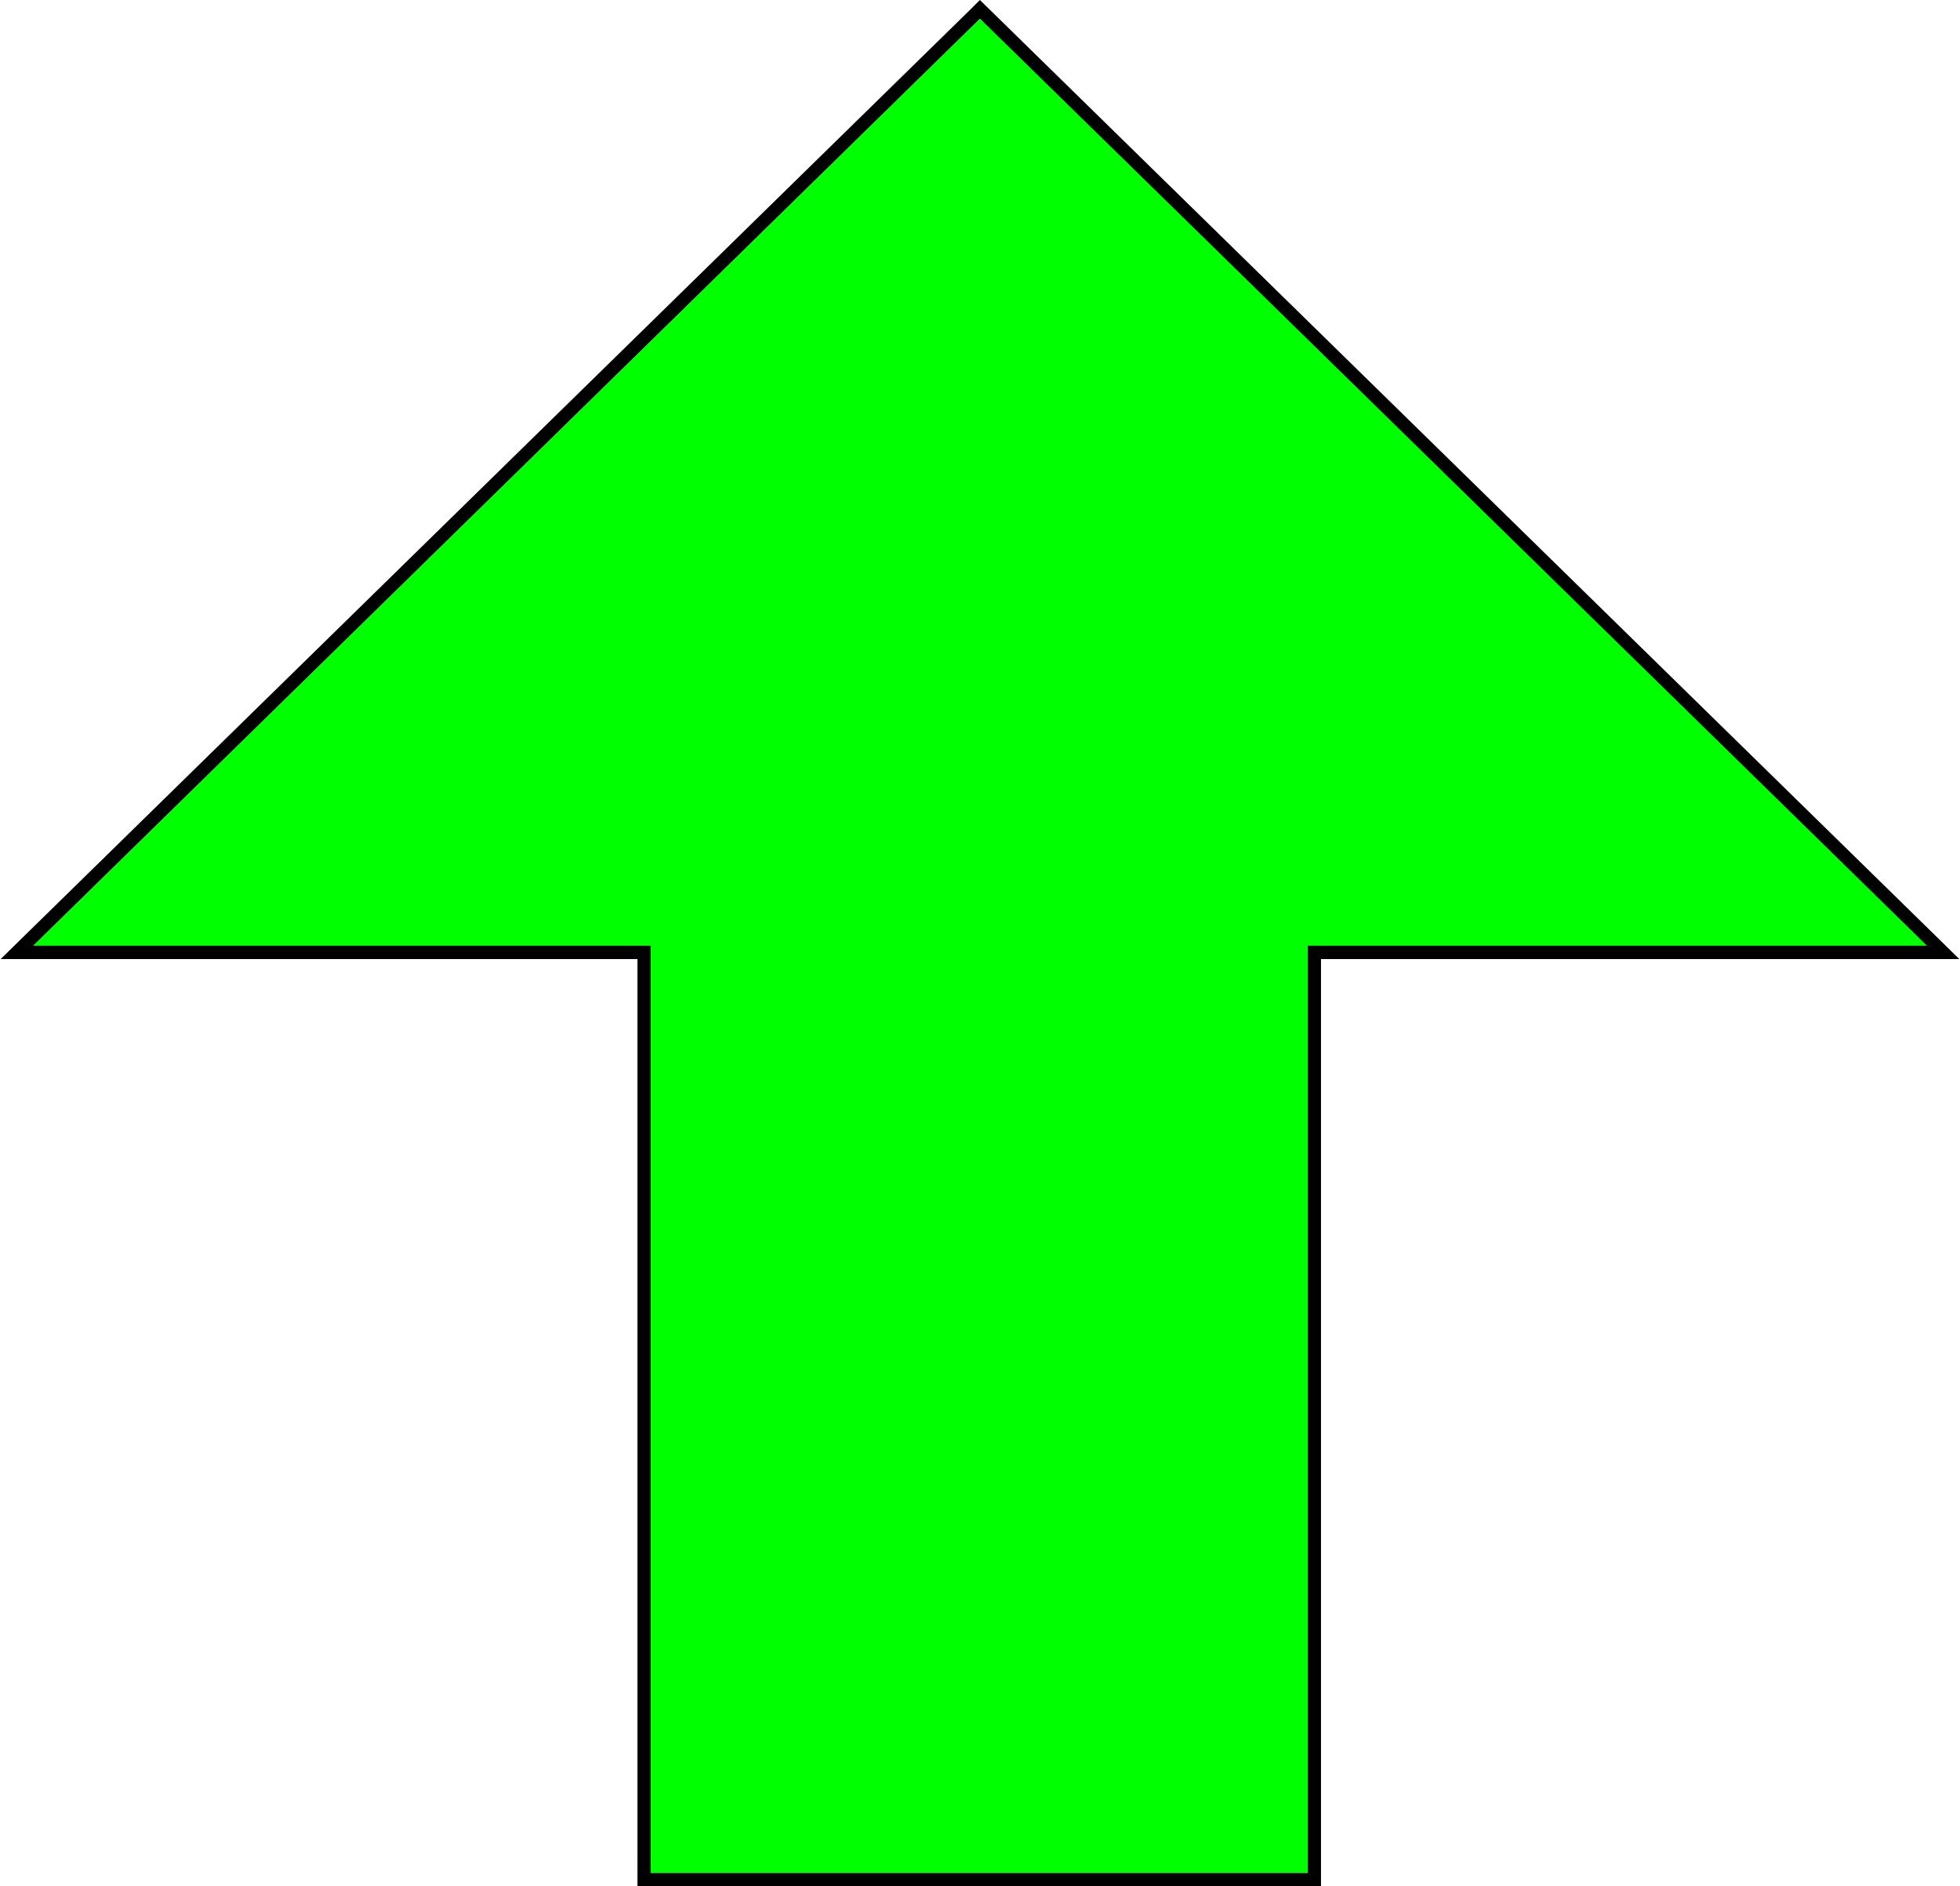 <?xml version="1.0" encoding="UTF-8"?>
<!DOCTYPE svg PUBLIC "-//W3C//DTD SVG 1.1//EN" "http://www.w3.org/Graphics/SVG/1.1/DTD/svg11.dtd">
<!-- Creator: CorelDRAW 2021.5 -->
<svg xmlns="http://www.w3.org/2000/svg" xml:space="preserve" width="291px" height="280px" version="1.1" style="shape-rendering:geometricPrecision; text-rendering:geometricPrecision; image-rendering:optimizeQuality; fill-rule:evenodd; clip-rule:evenodd"
viewBox="0 0 89.35 86.03"
 xmlns:xlink="http://www.w3.org/1999/xlink"
 xmlns:xodm="http://www.corel.com/coreldraw/odm/2003">
 <defs>
  <style type="text/css">
   <![CDATA[
    .fil1 {fill:black}
    .fil0 {fill:lime;fill-rule:nonzero}
   ]]>
  </style>
 </defs>
 <g id="Слой_x0020_1">
  <g>
   <polygon class="fil0" points="59.63,85.42 59.63,43.13 87.87,43.13 44.67,0.85 1.48,43.13 29.65,43.13 29.65,85.42 "/>
   <path id="_1" class="fil1" d="M59.63 85.42l0 -42.29 28.24 0 -43.2 -42.28 -43.19 42.28 28.17 0 0 42.29 29.98 0zm0.6 -41.68l0 41.68 0 0.61 -0.6 0 -29.98 0 -0.6 0 0 -0.61 0 -41.68 -27.57 0 -1.48 0 1.06 -1.04 43.19 -42.28 0.42 -0.42 0.43 0.42 43.19 42.28 1.06 1.04 -1.48 0 -27.64 0z"/>
  </g>
 </g>
</svg>
